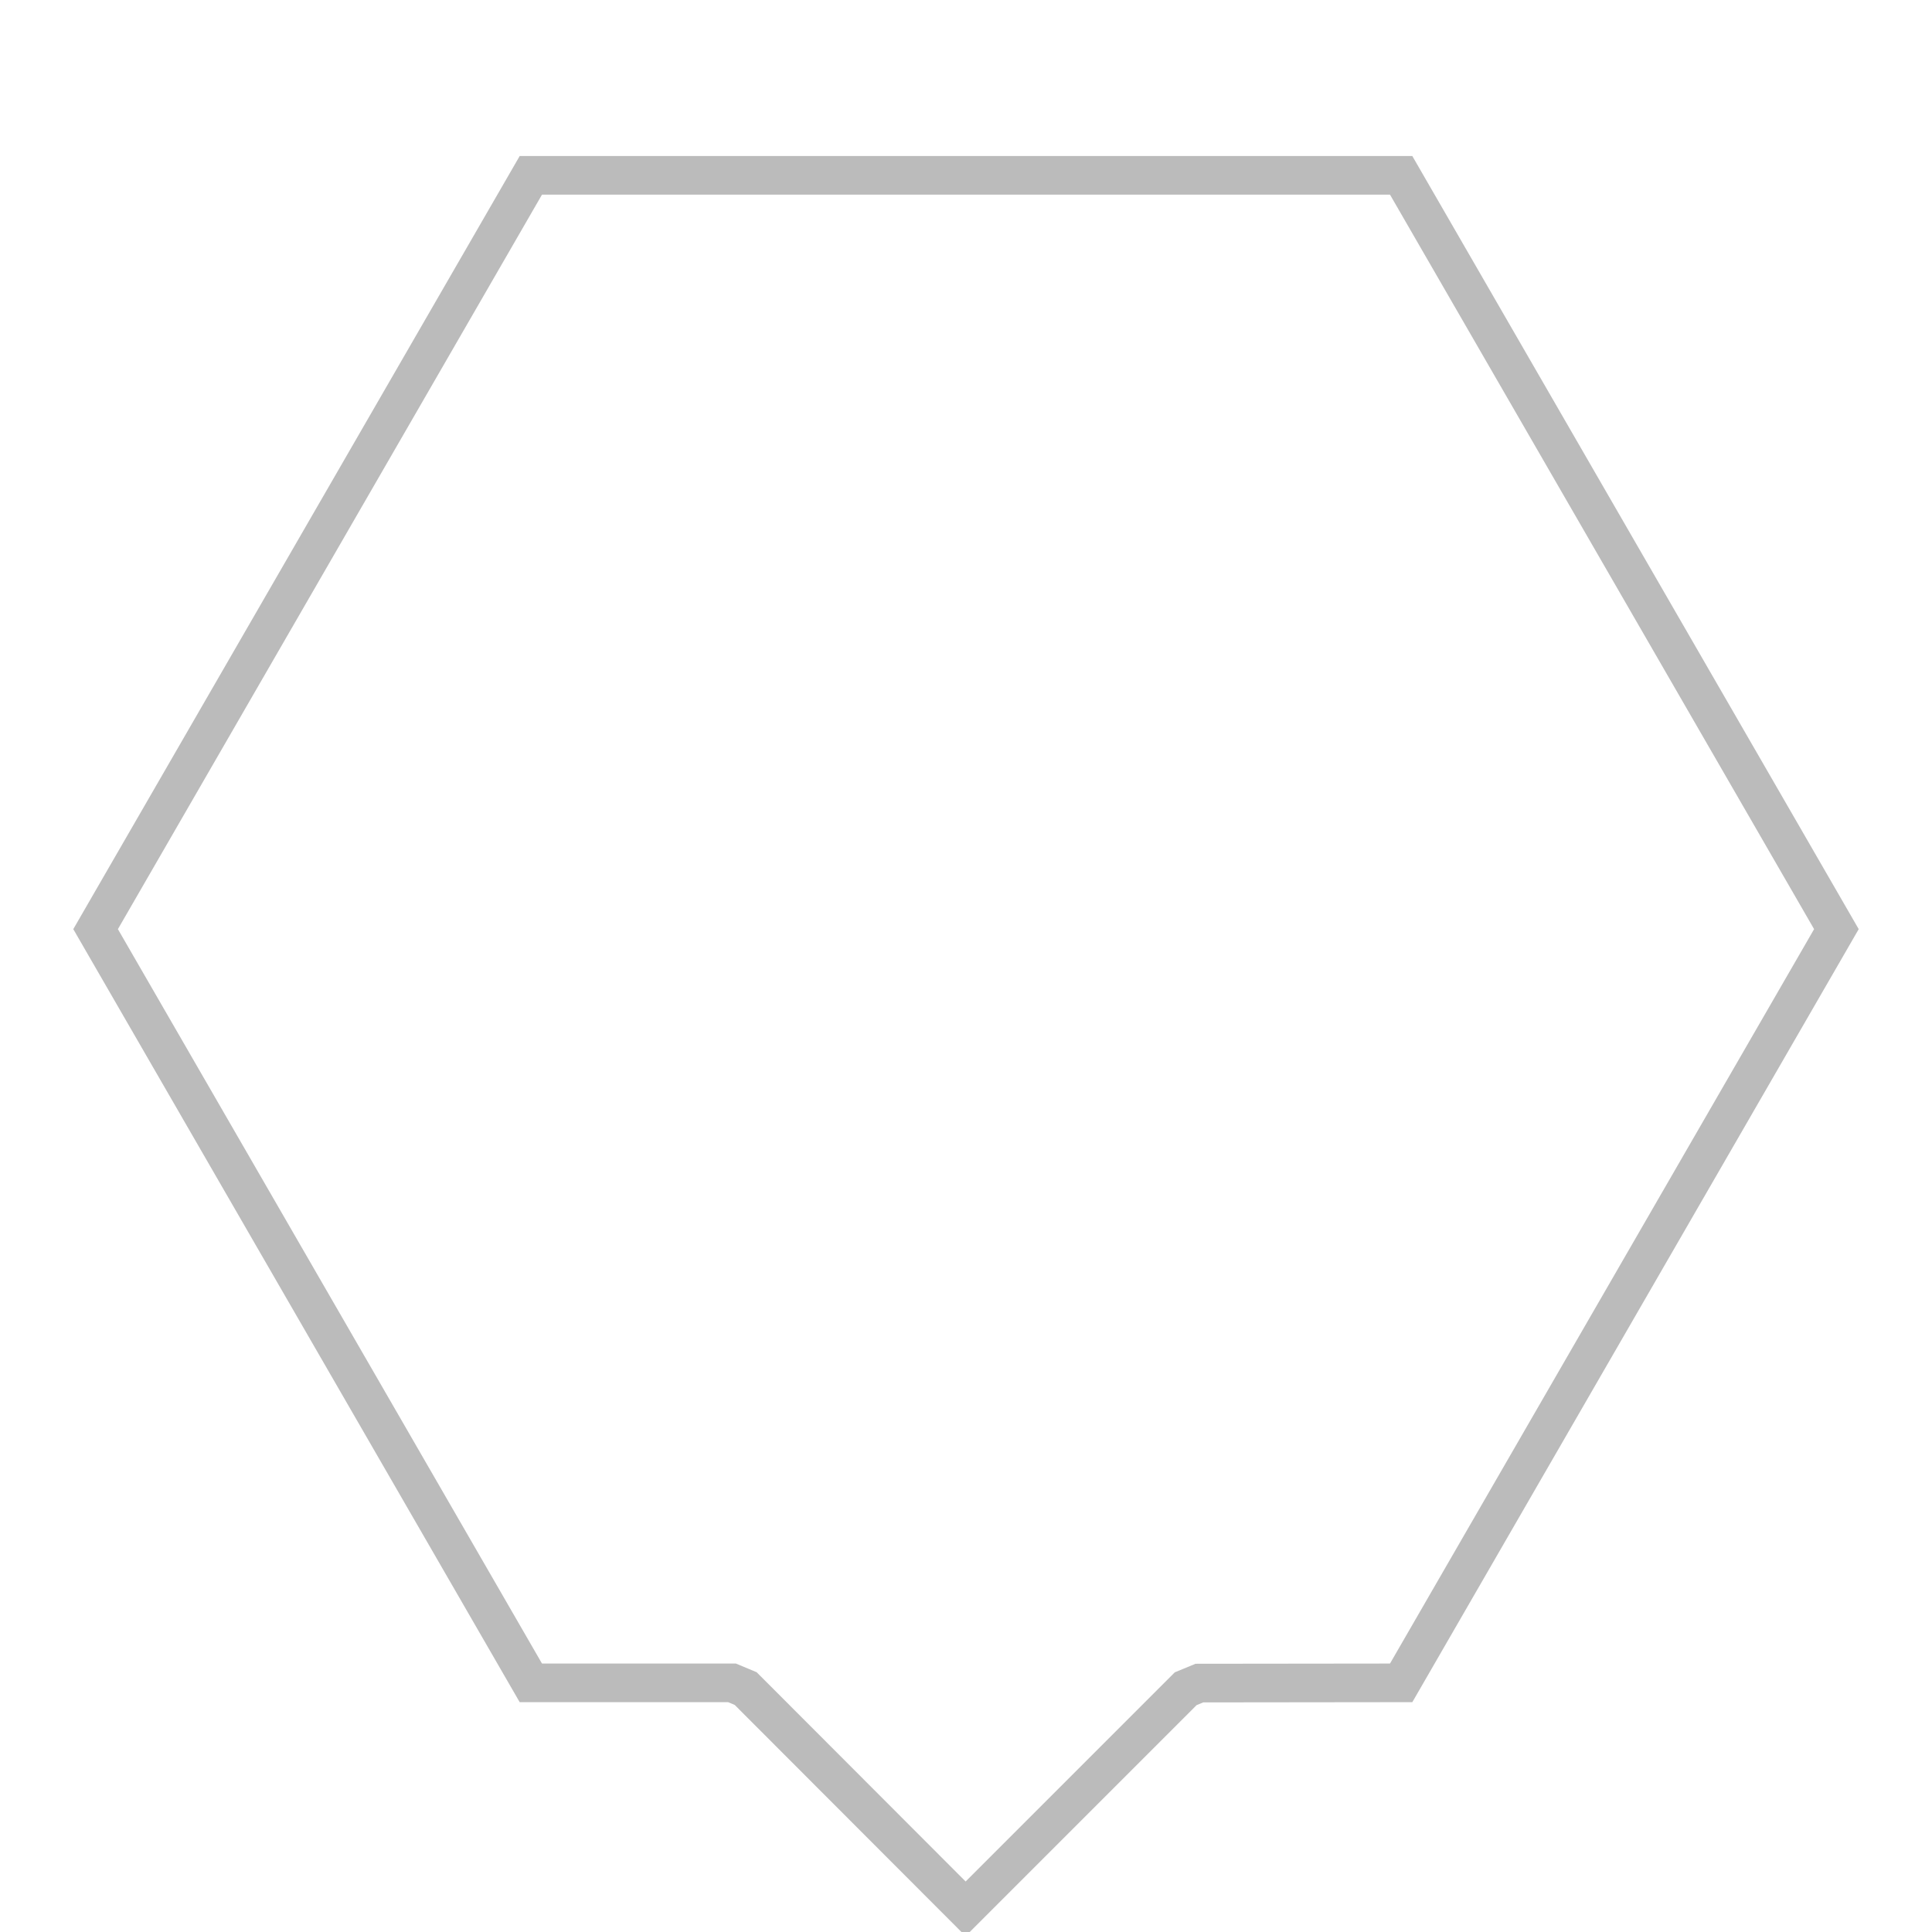 <?xml version="1.0" encoding="UTF-8"?>
<svg width="25px" height="25px" viewBox="0 0 25 25" version="1.1" xmlns="http://www.w3.org/2000/svg" xmlns:xlink="http://www.w3.org/1999/xlink">
    <!-- Generator: Sketch 49 (51002) - http://www.bohemiancoding.com/sketch -->
    
    <desc>Created with Sketch.</desc>
    <defs>
        <polygon id="path-1" points="18.276 22.026 24.051 12.023 18.276 2.019 6.724 2.019 0.949 12.023 6.724 22.026 9.472 22.026 12.495 25.054 15.52 22.029"></polygon>
    </defs>
    <g id="limitedWithArrow" stroke="none" stroke-width="1" fill="none" fill-rule="evenodd">
        <g>
            <path stroke-opacity="0.269" stroke="#000000" stroke-width="0.5" d="M18.131,21.776 L23.763,12.023 L18.131,2.269 L6.869,2.269 L1.237,12.023 L6.869,21.776 L9.472,21.776 L9.649,21.85 L12.495,24.7 L15.343,21.852 L15.52,21.779 L18.131,21.776 Z"></path>
        </g>
    </g>
</svg>